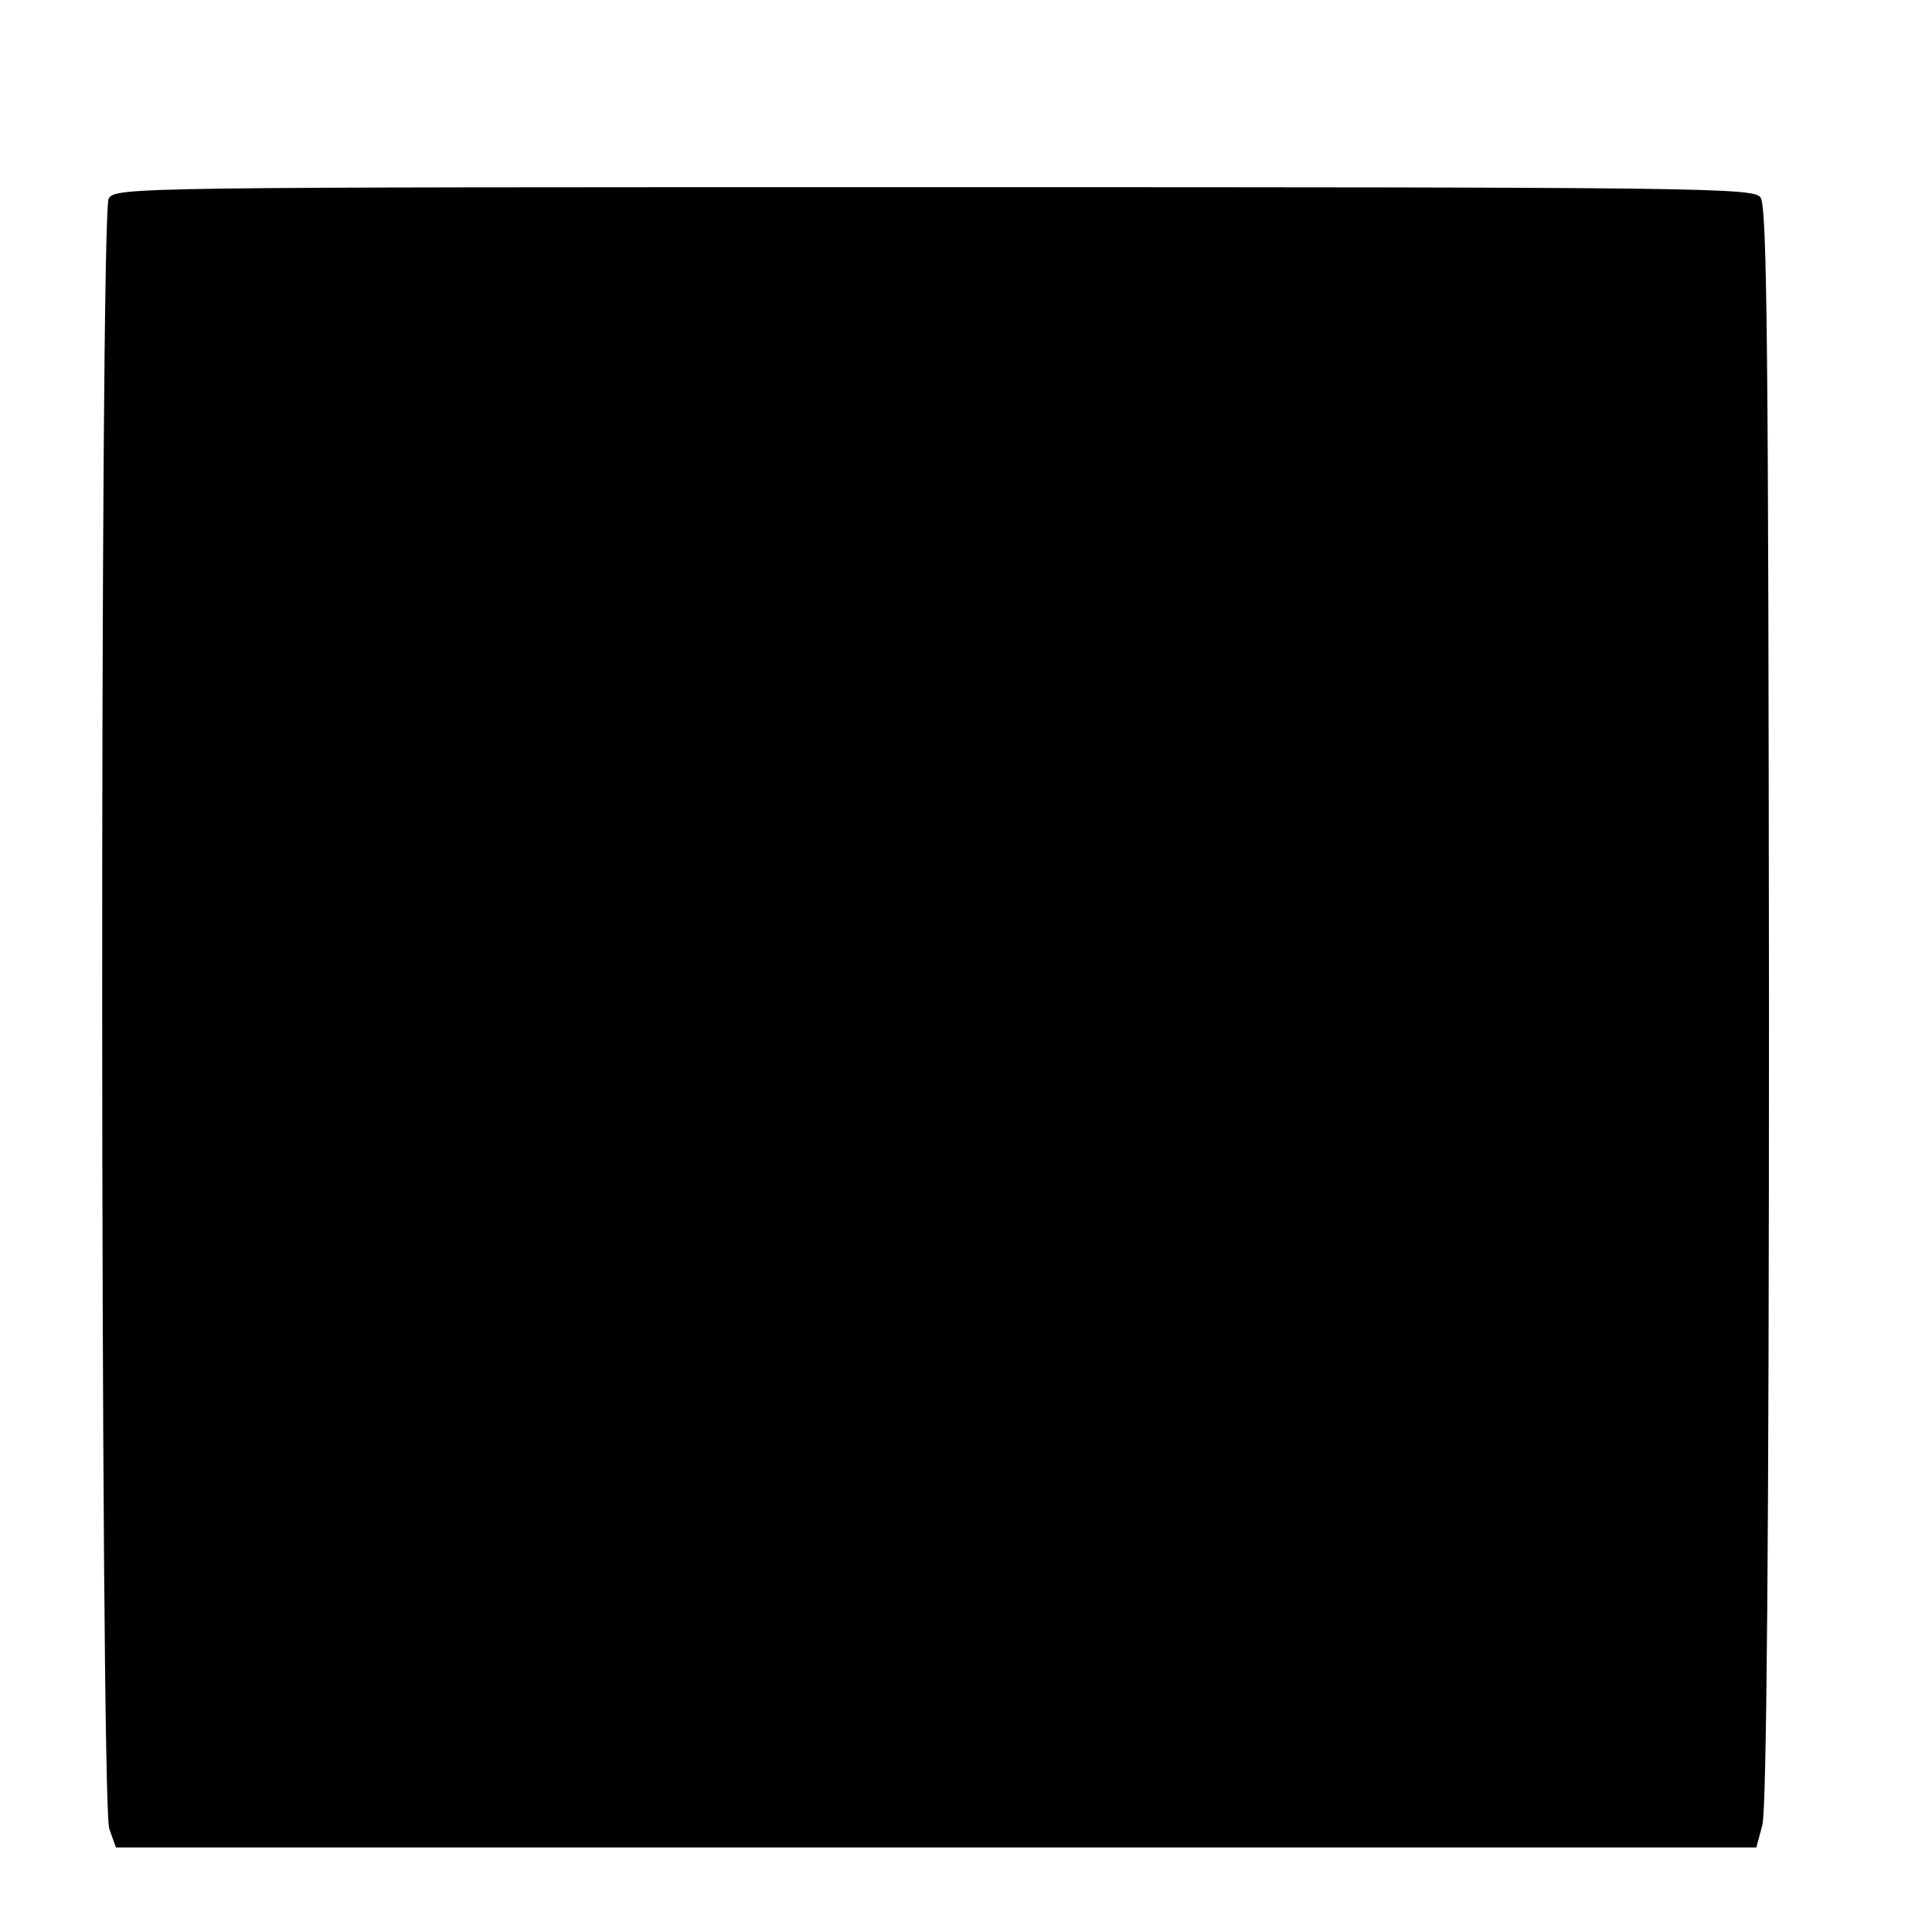 <?xml version="1.0" standalone="no"?>
<!DOCTYPE svg PUBLIC "-//W3C//DTD SVG 20010904//EN"
 "http://www.w3.org/TR/2001/REC-SVG-20010904/DTD/svg10.dtd">
<svg version="1.0" xmlns="http://www.w3.org/2000/svg"
 width="16pt" height="16pt" viewBox="0 0 16 16"
 preserveAspectRatio="xMidYMid meet">
<g transform="translate(0,16) scale(0.005,-0.005)"
fill="#000000" stroke="none">
<path d="M180 2871 c-15 -28 -14 -2657 1 -2700 l11 -31 1359 0 1358 0 10 37
c7 26 11 473 11 1358 -1 1082 -3 1323 -14 1338 -12 16 -90 17 -1369 17 -1331
0 -1356 0 -1367 -19z"/>
</g>
</svg>
